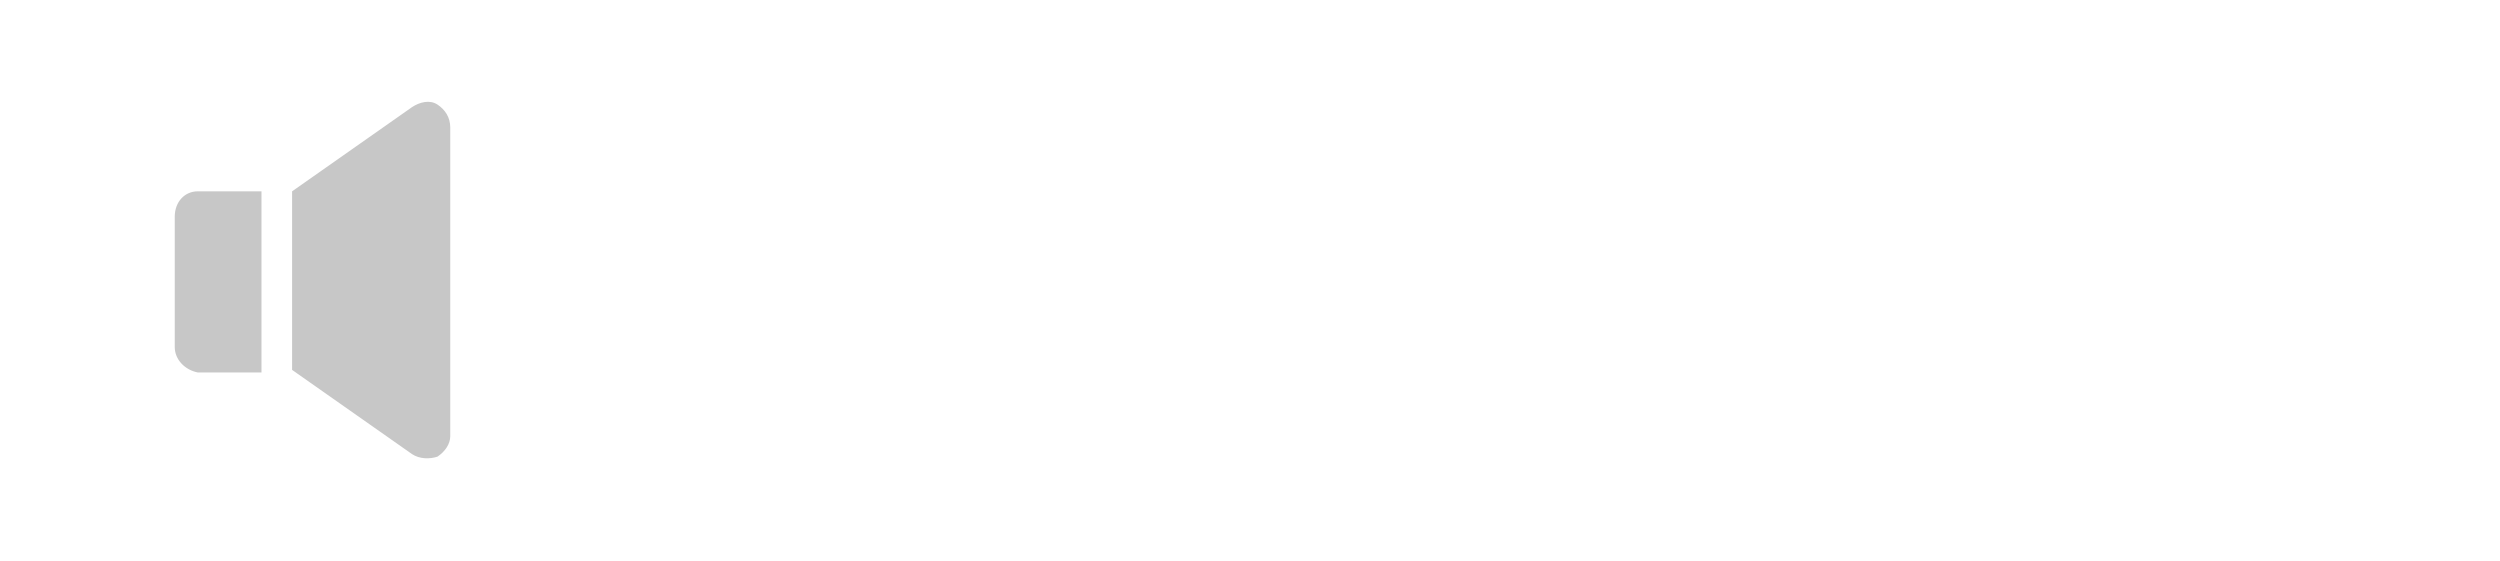 <?xml version="1.0" encoding="UTF-8" standalone="no"?>
<!-- Generator: Adobe Illustrator 23.0.6, SVG Export Plug-In . SVG Version: 6.00 Build 0)  -->

<svg
   version="1.1"
   id="svg6"
   inkscape:version="1.2 (dc2aedaf03, 2022-05-15)"
   x="0px"
   y="0px"
   viewBox="0 0 98 22"
   xml:space="preserve"
   sodipodi:docname="main_3.svg"
   width="98"
   height="22"
   xmlns:inkscape="http://www.inkscape.org/namespaces/inkscape"
   xmlns:sodipodi="http://sodipodi.sourceforge.net/DTD/sodipodi-0.dtd"
   xmlns="http://www.w3.org/2000/svg"
   xmlns:svg="http://www.w3.org/2000/svg"><defs
   id="defs515" />
<style
   type="text/css"
   id="style504">
	.st0{fill:#C7C7C7;}
</style>
<sodipodi:namedview
   bordercolor="#666666"
   borderopacity="1"
   gridtolerance="10"
   guidetolerance="10"
   id="namedview8"
   inkscape:current-layer="svg6"
   inkscape:cx="8.010593"
   inkscape:cy="11.794491"
   inkscape:pageopacity="0"
   inkscape:pageshadow="2"
   inkscape:snap-global="false"
   inkscape:window-height="1010"
   inkscape:window-maximized="0"
   inkscape:window-width="827"
   inkscape:window-x="845"
   inkscape:window-y="6"
   inkscape:zoom="12.421053"
   objecttolerance="10"
   pagecolor="#ffffff"
   showgrid="true"
   inkscape:showpageshadow="2"
   inkscape:pagecheckerboard="0"
   inkscape:deskcolor="#d1d1d1">
	<inkscape:grid
   id="grid828"
   type="xygrid"
   originx="0"
   originy="0" />
</sodipodi:namedview>
<g
   id="g512"
   transform="translate(-10.25)">
	<path
   class="st0"
   d="m 20.4,7.5 v 0 H 18 c -0.5,0 -0.9,0.4 -0.9,1 v 5.1 c 0,0.5 0.4,0.9 0.9,1 h 2.4 0.1 V 7.5 Z"
   id="path508" />
	<path
   class="st0"
   d="M 27.4,4.1 C 27.1,3.9 26.7,4 26.4,4.2 l -4.7,3.3 v 0 7 0 l 4.7,3.3 c 0.3,0.2 0.7,0.2 1,0.1 0.3,-0.2 0.5,-0.5 0.5,-0.8 V 5 c 0,-0.4 -0.2,-0.7 -0.5,-0.9 z"
   id="path510" />
</g>
</svg>
